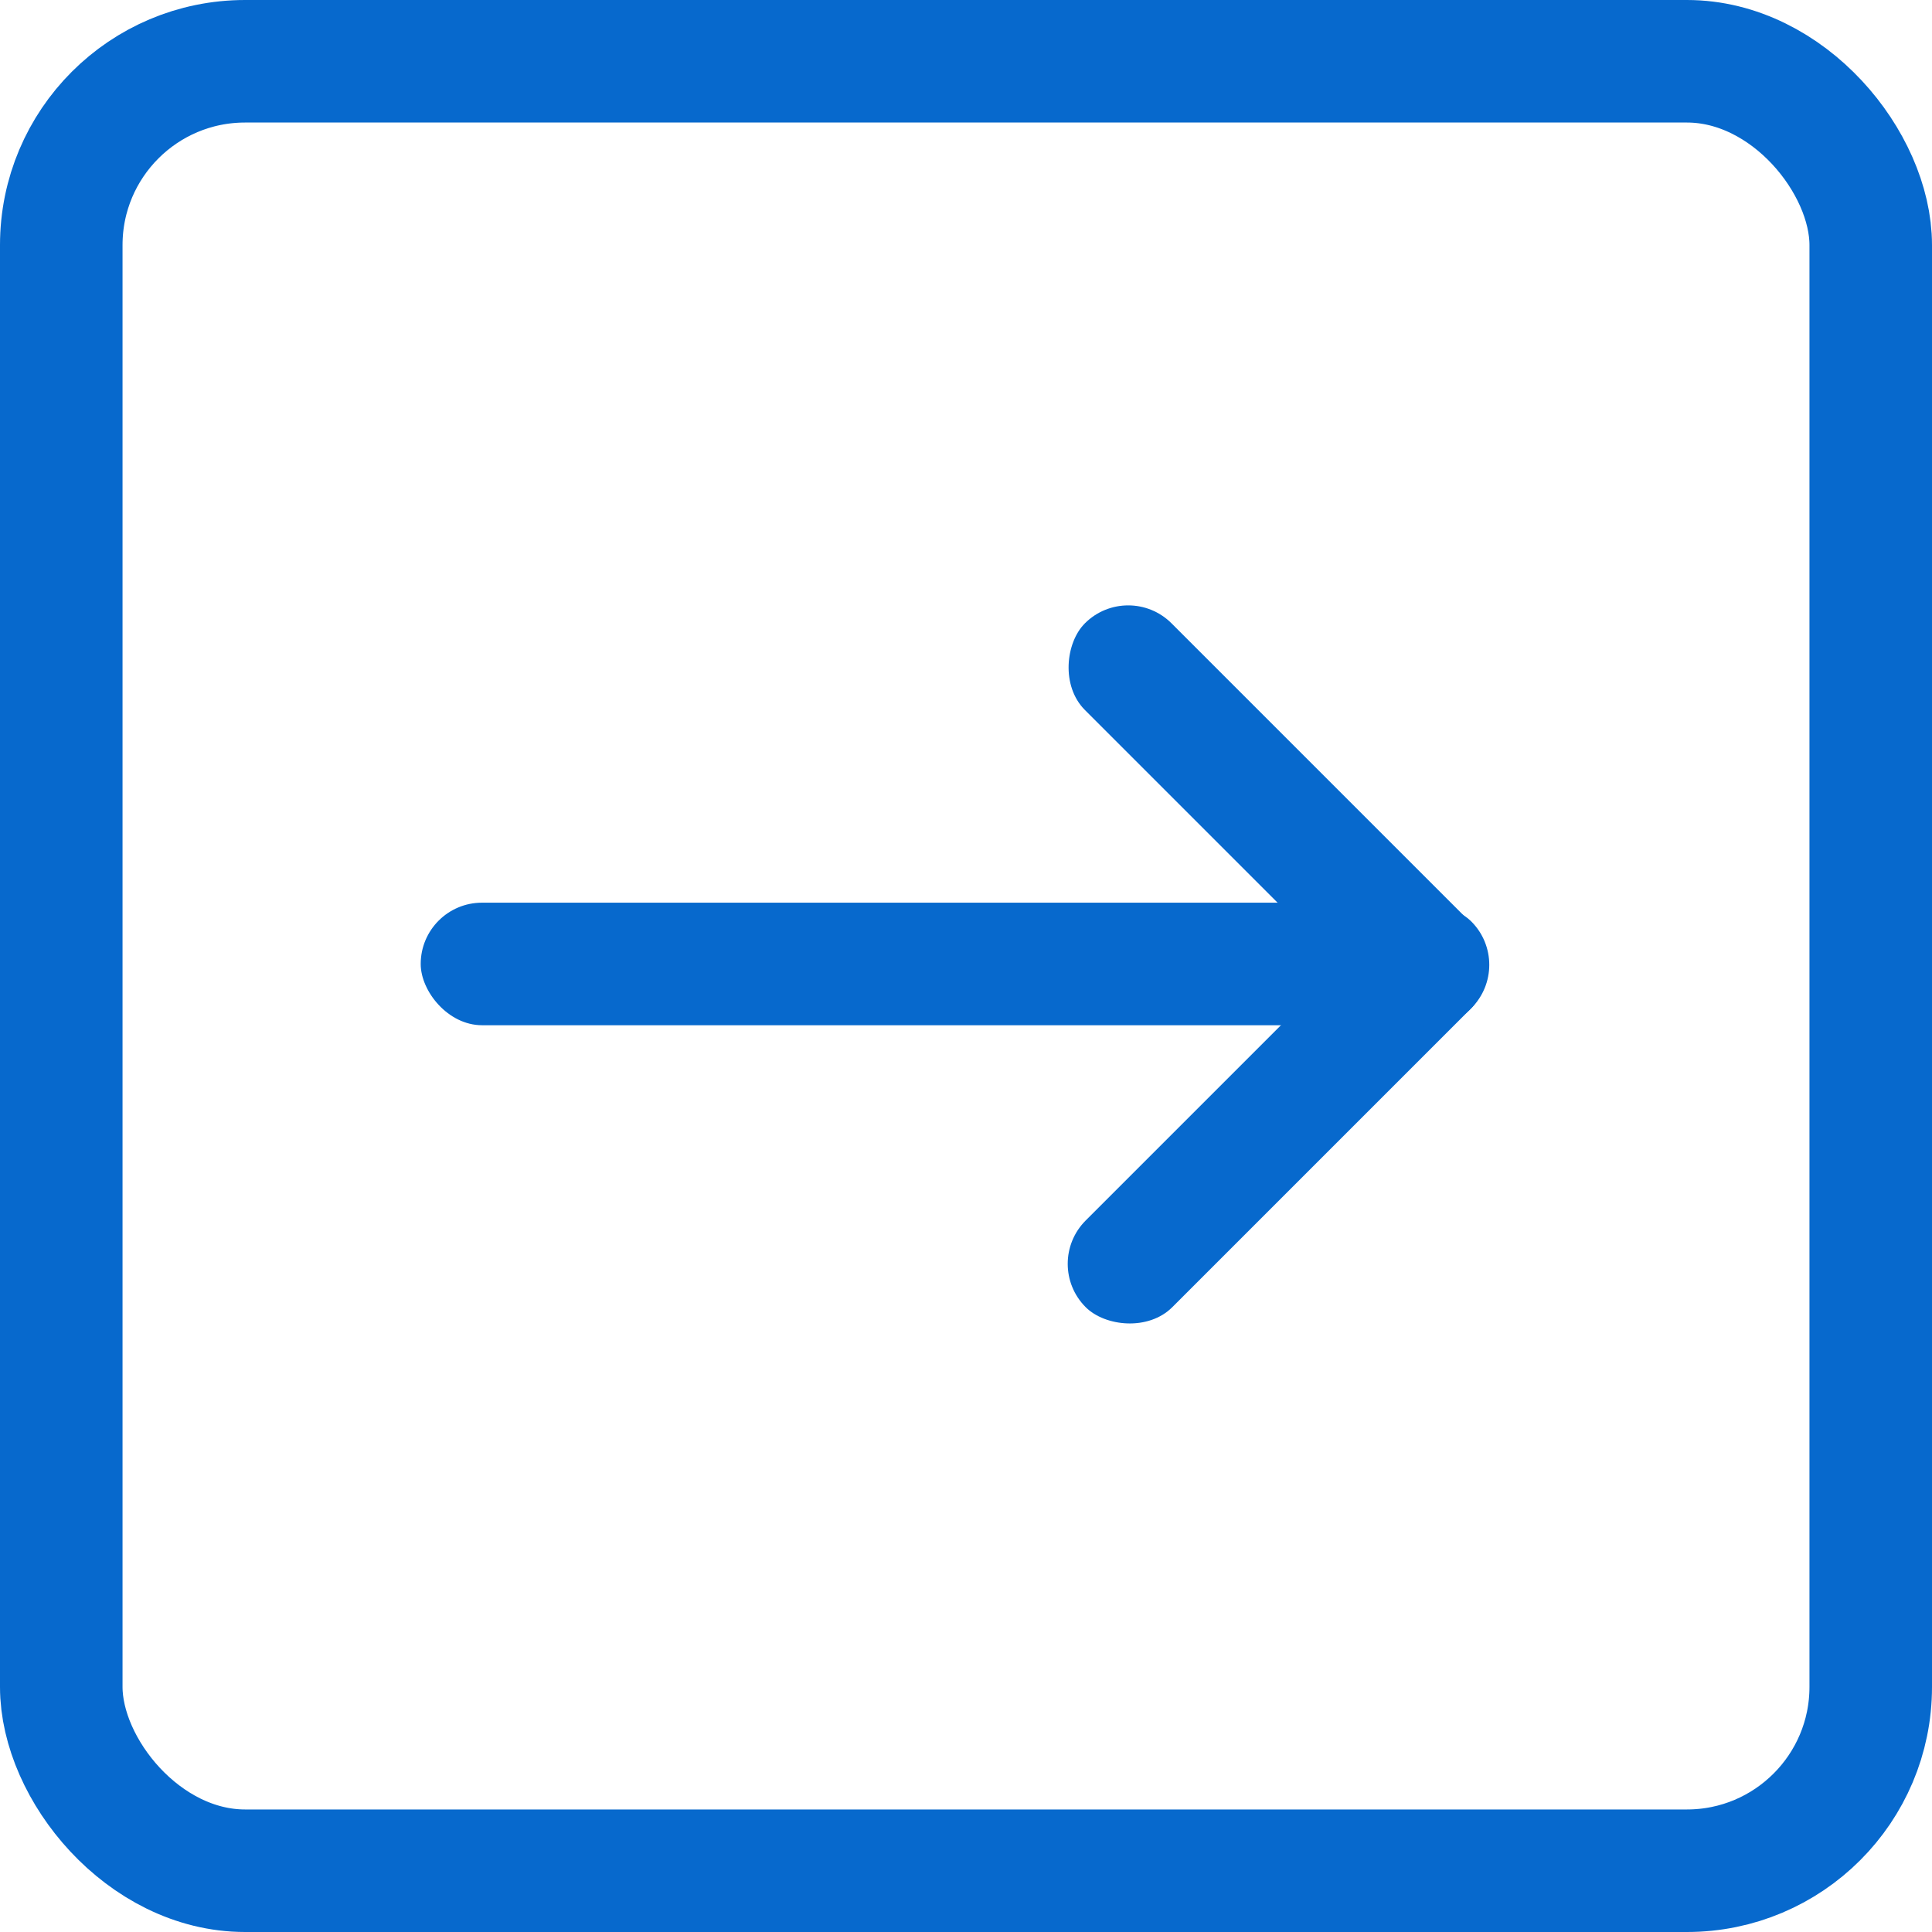 <svg width="473" height="473" fill="none" xmlns="http://www.w3.org/2000/svg"><rect x="15" y="15" width="443" height="443" rx="45" stroke="#0769CD" stroke-width="30"/><rect x="103" y="221" width="260" height="30" rx="15" fill="#0769CD"/><rect x="255.191" y="309.417" width="133.526" height="30" rx="15" transform="rotate(-45 255.191 309.417)" fill="#0769CD"/><rect x="276.213" y="142" width="133.526" height="30" rx="15" transform="rotate(45 276.213 142)" fill="#0769CD"/></svg>